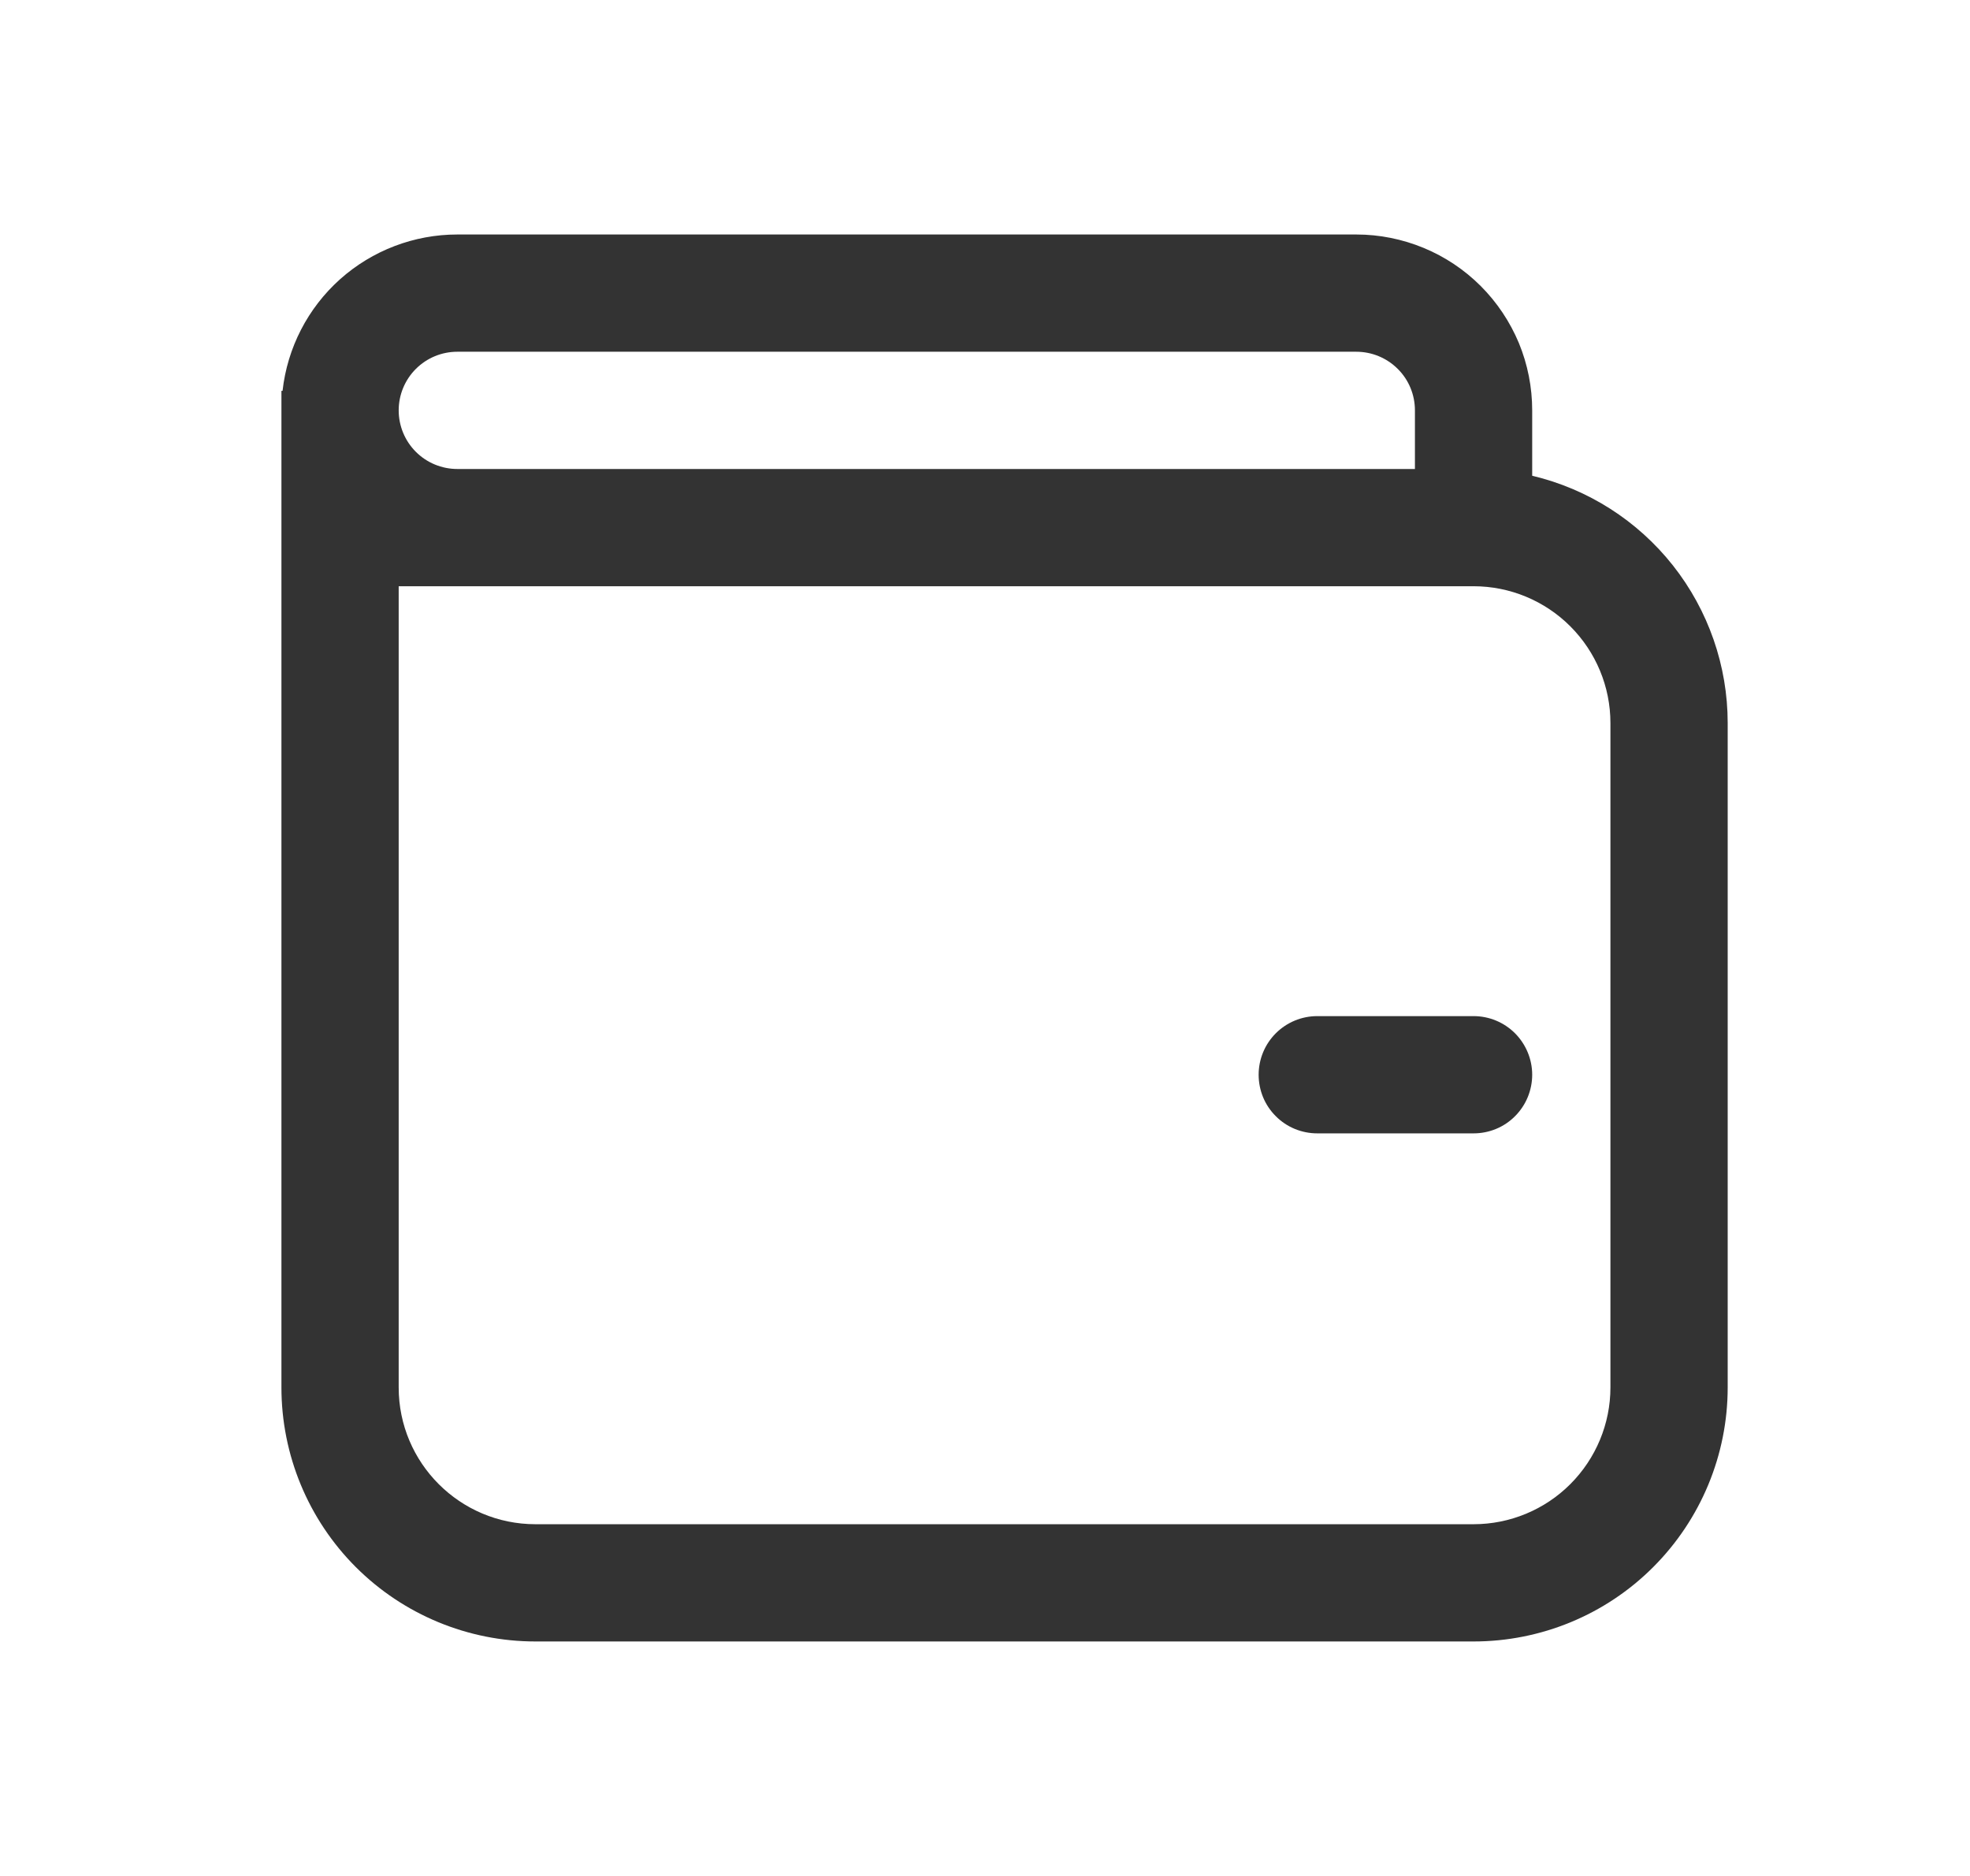 <svg width="21" height="20" viewBox="0 0 21 20" fill="none" xmlns="http://www.w3.org/2000/svg">
    <path d="M13.417 11.458C13.417 11.293 13.482 11.134 13.6 11.016C13.717 10.899 13.876 10.833 14.042 10.833H15.708C15.874 10.833 16.033 10.899 16.15 11.016C16.267 11.134 16.333 11.293 16.333 11.458C16.333 11.624 16.267 11.783 16.15 11.9C16.033 12.018 15.874 12.083 15.708 12.083H14.042C13.876 12.083 13.717 12.018 13.6 11.9C13.482 11.783 13.417 11.624 13.417 11.458ZM3 4.167H3.012C3.063 3.708 3.281 3.285 3.625 2.977C3.969 2.67 4.414 2.5 4.875 2.5H14.458C14.705 2.5 14.948 2.549 15.176 2.643C15.403 2.737 15.61 2.875 15.784 3.049C15.958 3.223 16.096 3.43 16.191 3.657C16.285 3.885 16.333 4.129 16.333 4.375V5.072C16.927 5.213 17.455 5.55 17.833 6.028C18.211 6.507 18.417 7.099 18.417 7.708V14.792C18.417 15.51 18.131 16.199 17.623 16.707C17.116 17.215 16.427 17.5 15.708 17.5H5.708C4.99 17.5 4.301 17.215 3.793 16.707C3.285 16.199 3 15.51 3 14.792V4.167ZM15.708 6.25H4.25V14.792C4.25 15.597 4.903 16.25 5.708 16.25H15.708C16.095 16.25 16.466 16.096 16.739 15.823C17.013 15.549 17.167 15.178 17.167 14.792V7.708C17.167 7.322 17.013 6.951 16.739 6.677C16.466 6.404 16.095 6.25 15.708 6.25ZM15.083 5V4.375C15.083 4.209 15.018 4.05 14.9 3.933C14.783 3.816 14.624 3.75 14.458 3.75H4.875C4.709 3.75 4.55 3.816 4.433 3.933C4.316 4.05 4.25 4.209 4.25 4.375C4.25 4.541 4.316 4.7 4.433 4.817C4.55 4.934 4.709 5 4.875 5H15.083Z"
          fill="#333333"/>
</svg>
